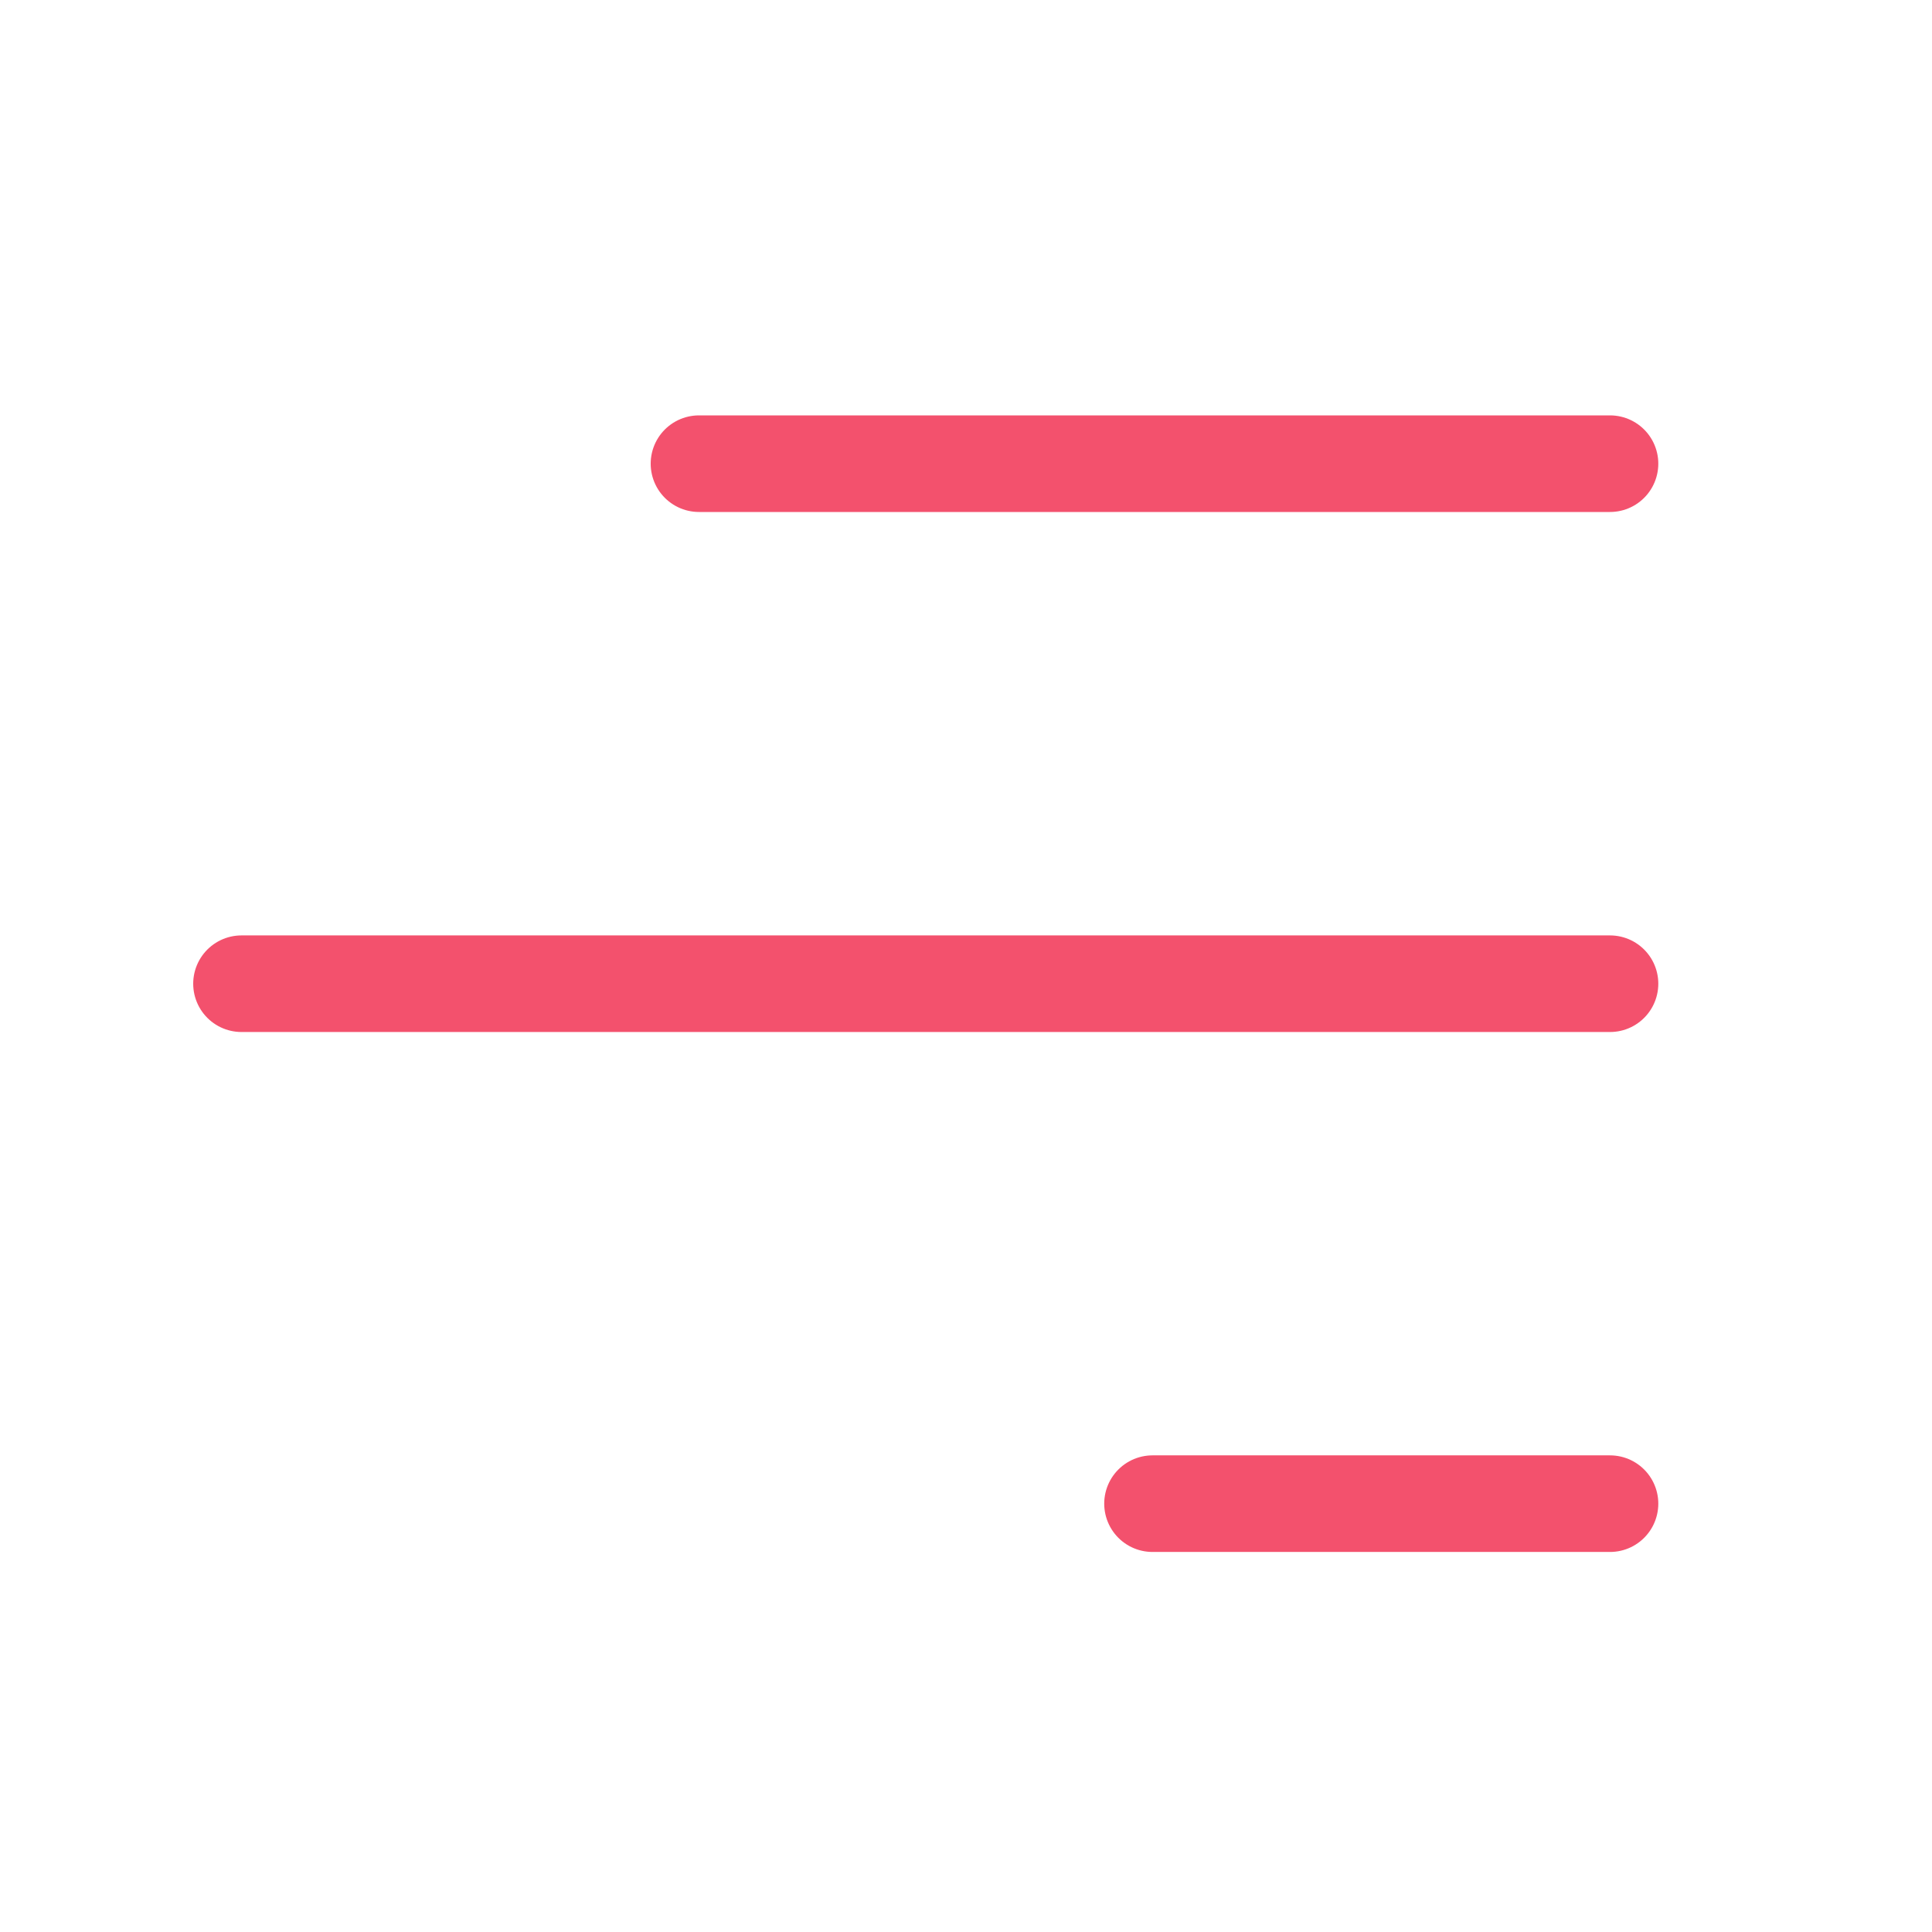 <svg width="24" height="24" viewBox="0 0 24 24" fill="none" xmlns="http://www.w3.org/2000/svg">
<path d="M3 12.22H20" stroke="#F3516D" stroke-width="1.2" stroke-linecap="round" stroke-linejoin="round"/>
<path d="M14.317 18.679H20" stroke="#F3516D" stroke-width="1.2" stroke-linecap="round" stroke-linejoin="round"/>
<path d="M8.683 5.76H20" stroke="#F3516D" stroke-width="1.2" stroke-linecap="round" stroke-linejoin="round"/>
</svg>
